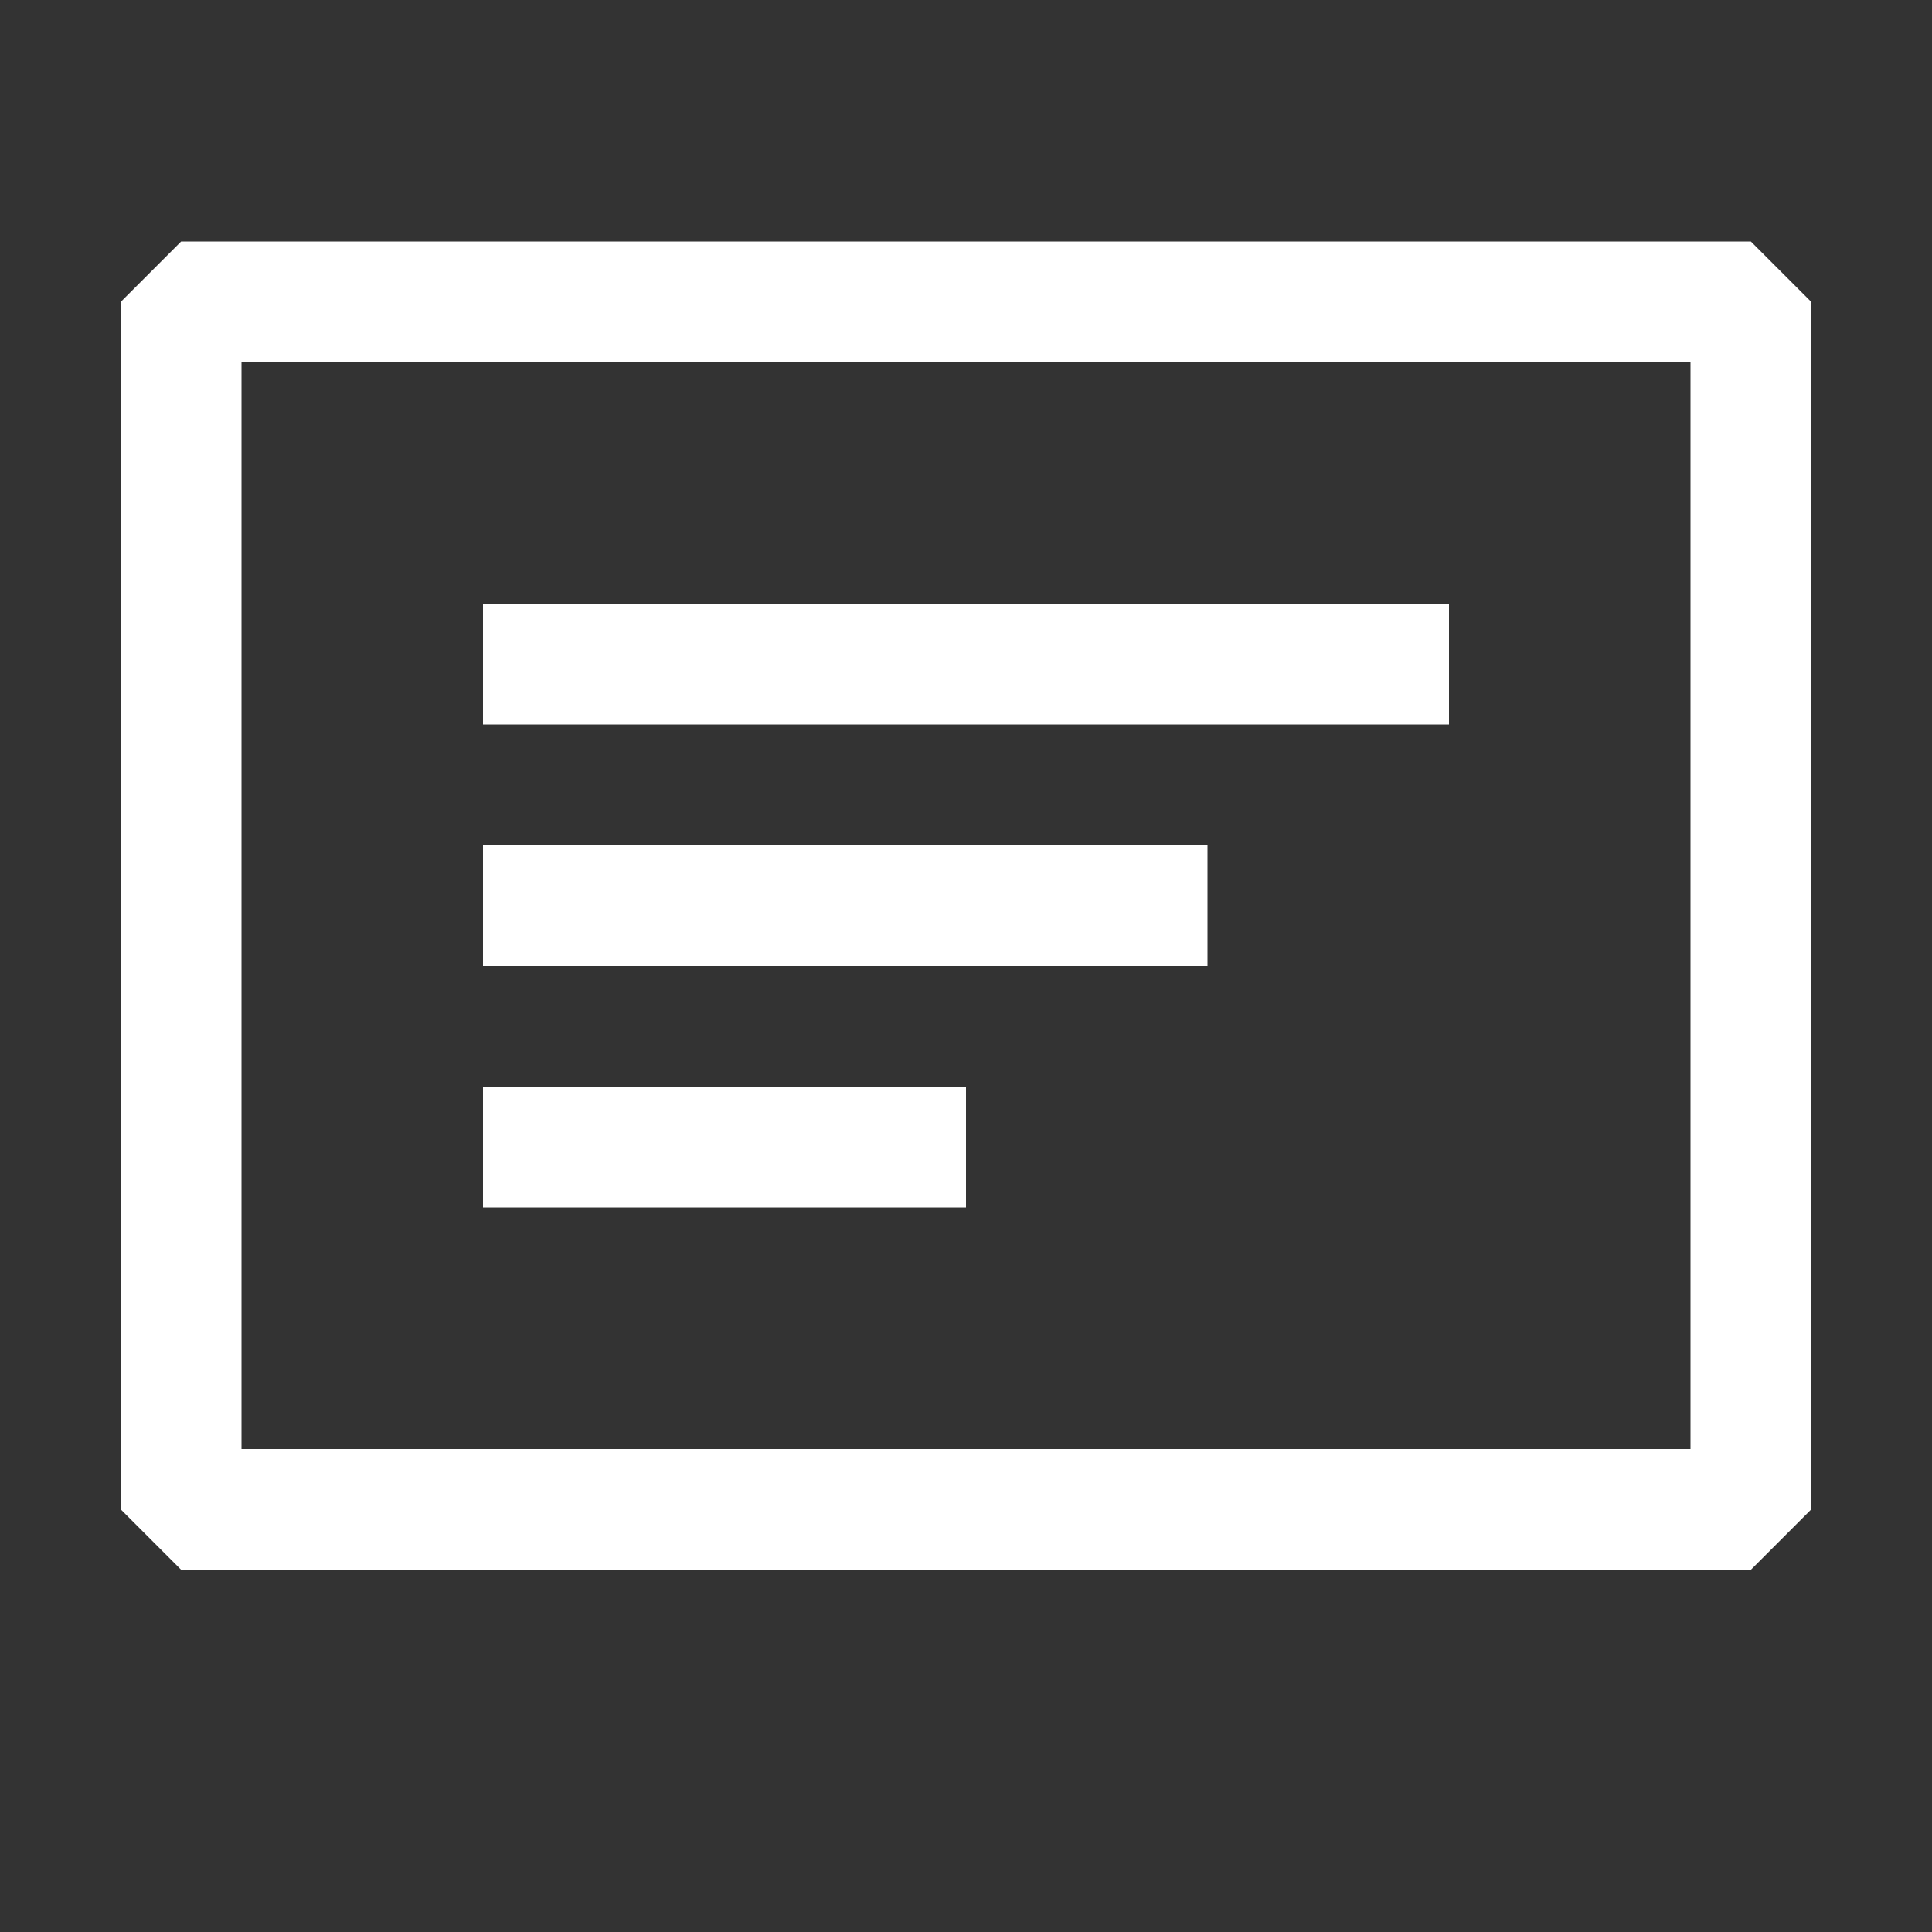 <svg width="16" height="16" viewBox="0 0 16 16" fill="none" xmlns="http://www.w3.org/2000/svg">
	<rect x="0" y="0" width="16" height="16" fill="#333333" stroke="none"/>
	<path fill-rule="evenodd" clip-rule="evenodd"
		d="M1.5 2H14.5L15 2.5V12.5L14.5 13H1.5L1 12.5V2.5L1.5 2ZM2 3V12H14V3H2ZM4 5H12V6H4V5ZM10 7H4V8H10V7ZM4 9H8V10H4V9Z"
		fill="white" />
</svg>
